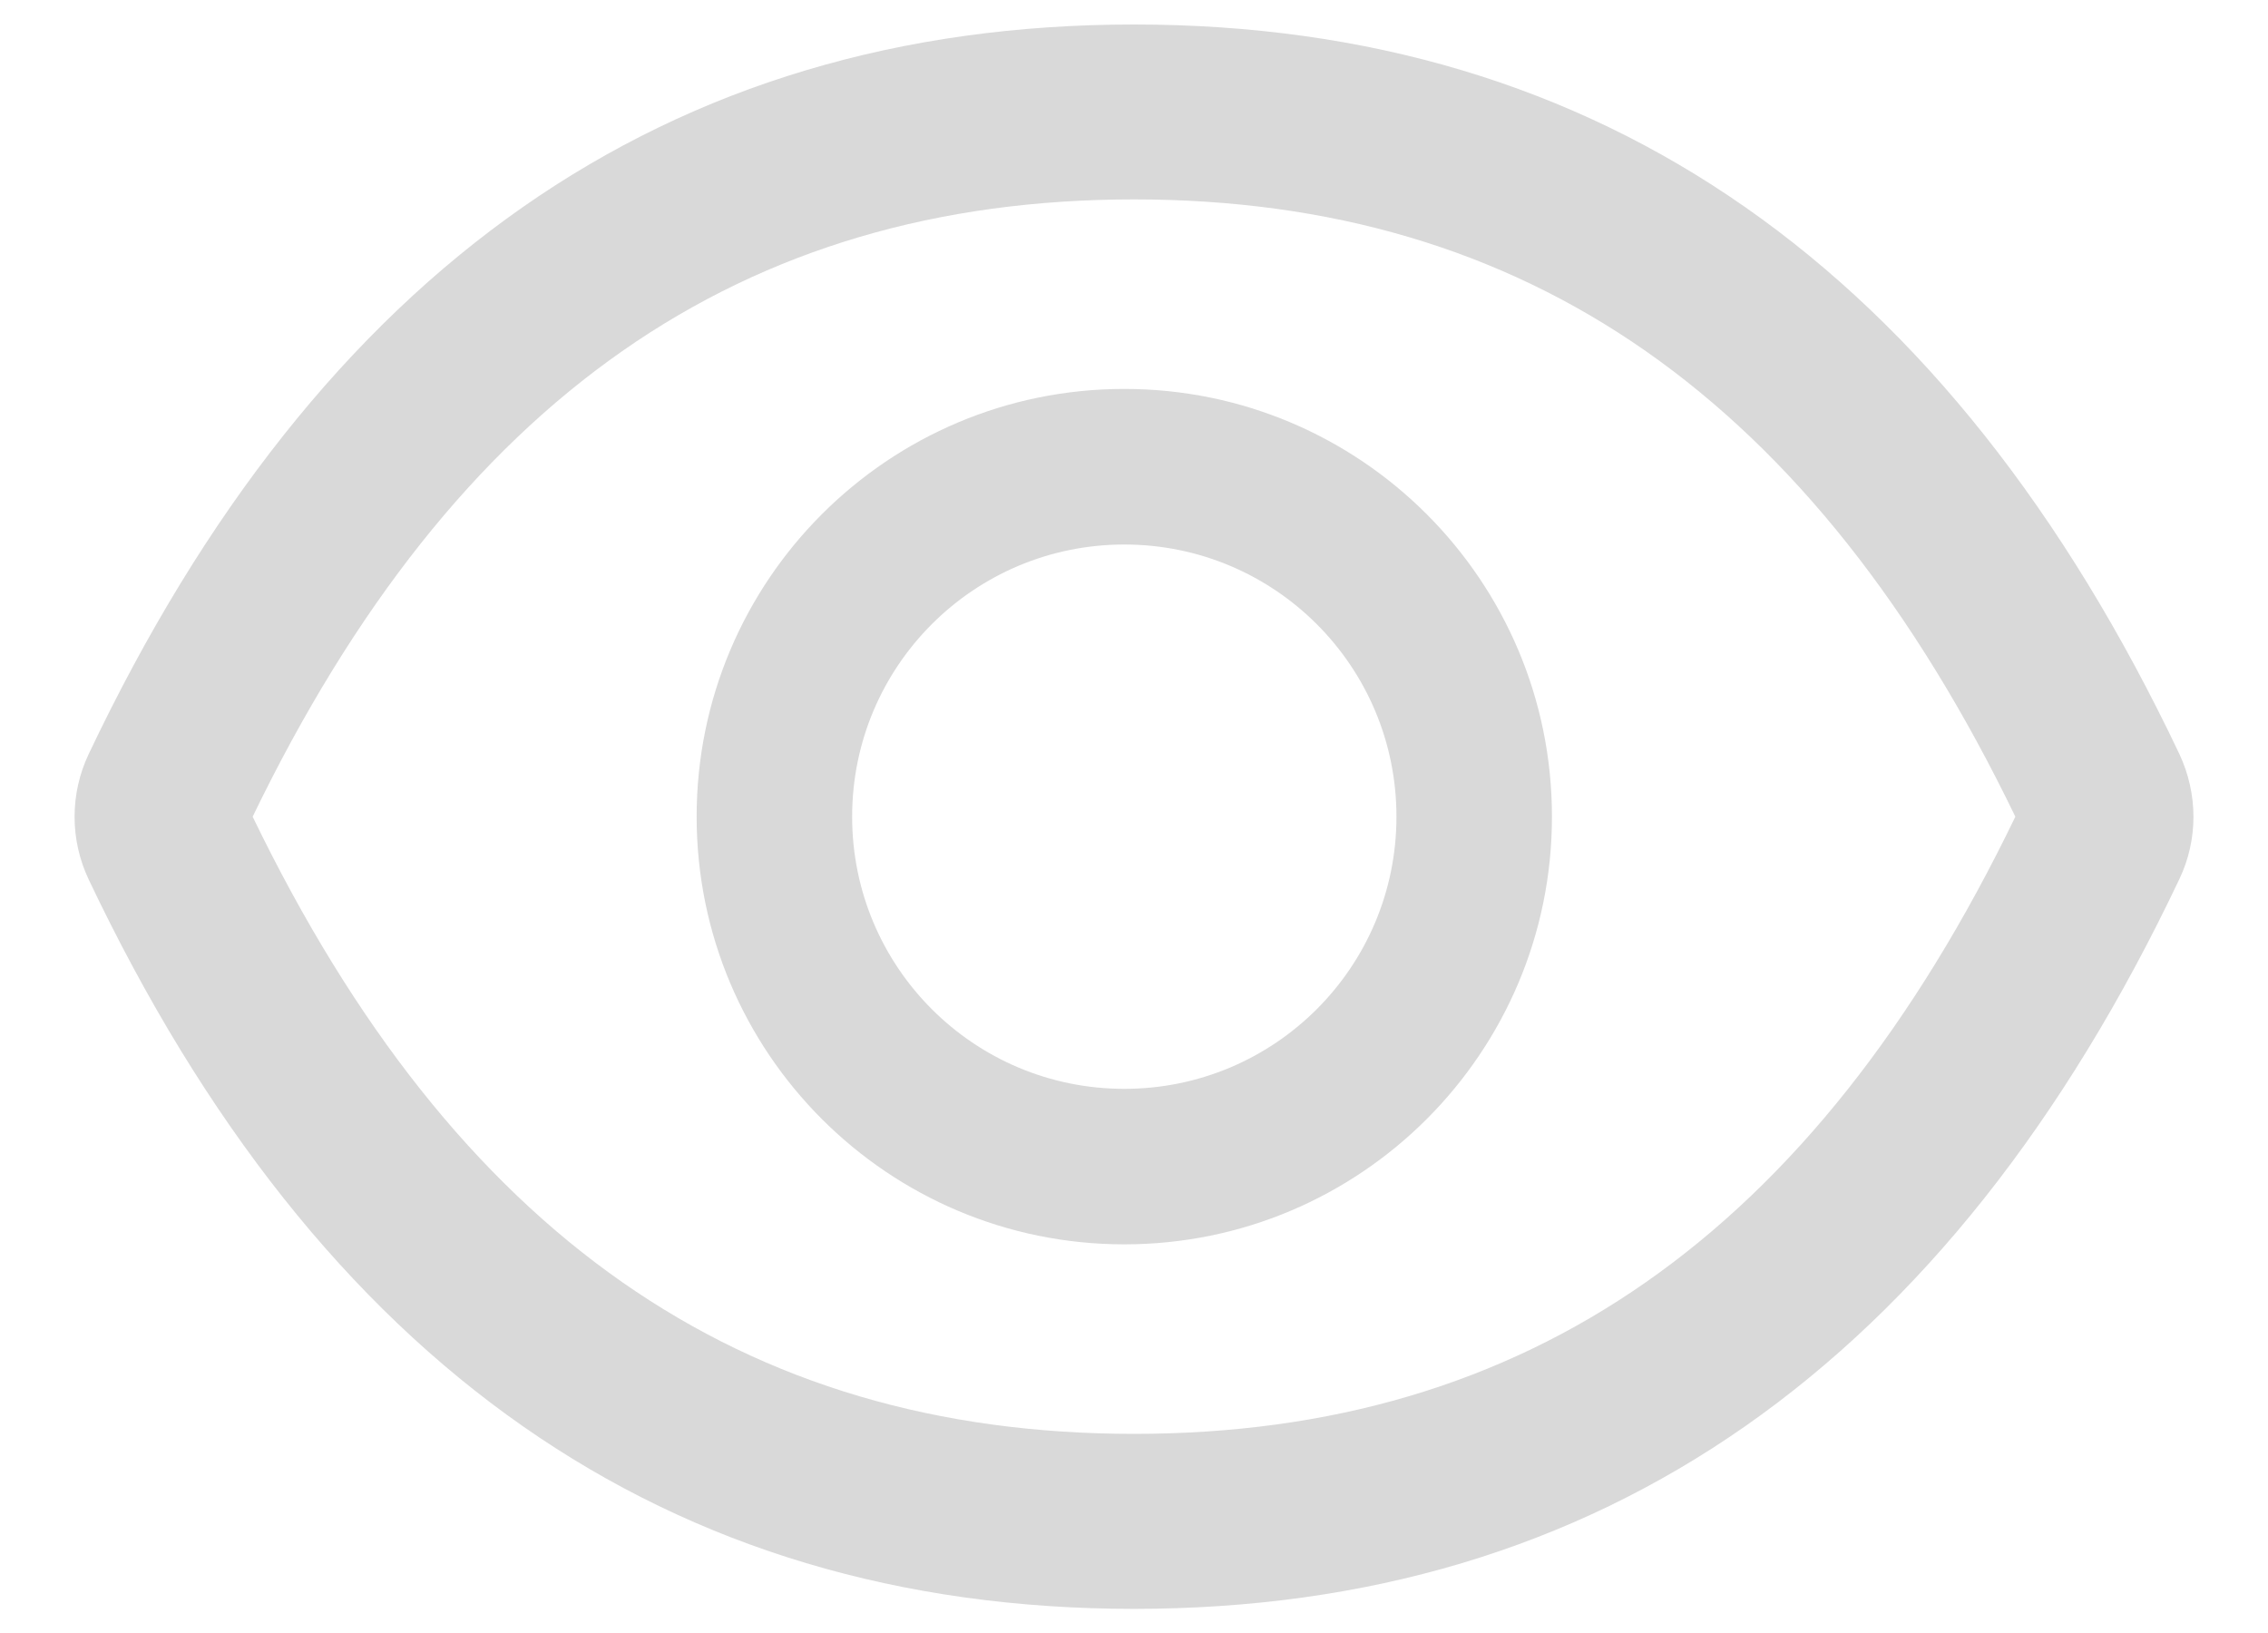 <svg width="25" height="18" viewBox="0 0 25 18" fill="none" xmlns="http://www.w3.org/2000/svg">
<path d="M24.023 8.311C21.484 2.962 17.646 0.27 12.5 0.27C7.352 0.27 3.516 2.962 0.977 8.313C0.875 8.529 0.822 8.764 0.822 9.003C0.822 9.242 0.875 9.477 0.977 9.693C3.516 15.042 7.355 17.734 12.5 17.734C17.648 17.734 21.484 15.042 24.023 9.69C24.23 9.256 24.23 8.753 24.023 8.311ZM12.5 15.805C8.18 15.805 5.016 13.614 2.785 9.002C5.016 4.389 8.18 2.198 12.5 2.198C16.821 2.198 19.984 4.389 22.215 9.002C19.987 13.614 16.823 15.805 12.5 15.805ZM12.393 4.287C9.789 4.287 7.679 6.398 7.679 9.002C7.679 11.605 9.789 13.716 12.393 13.716C14.997 13.716 17.107 11.605 17.107 9.002C17.107 6.398 14.997 4.287 12.393 4.287ZM12.393 12.002C10.735 12.002 9.393 10.66 9.393 9.002C9.393 7.344 10.735 6.002 12.393 6.002C14.051 6.002 15.393 7.344 15.393 9.002C15.393 10.66 14.051 12.002 12.393 12.002Z" fill="#D9D9D9"/>
</svg>

